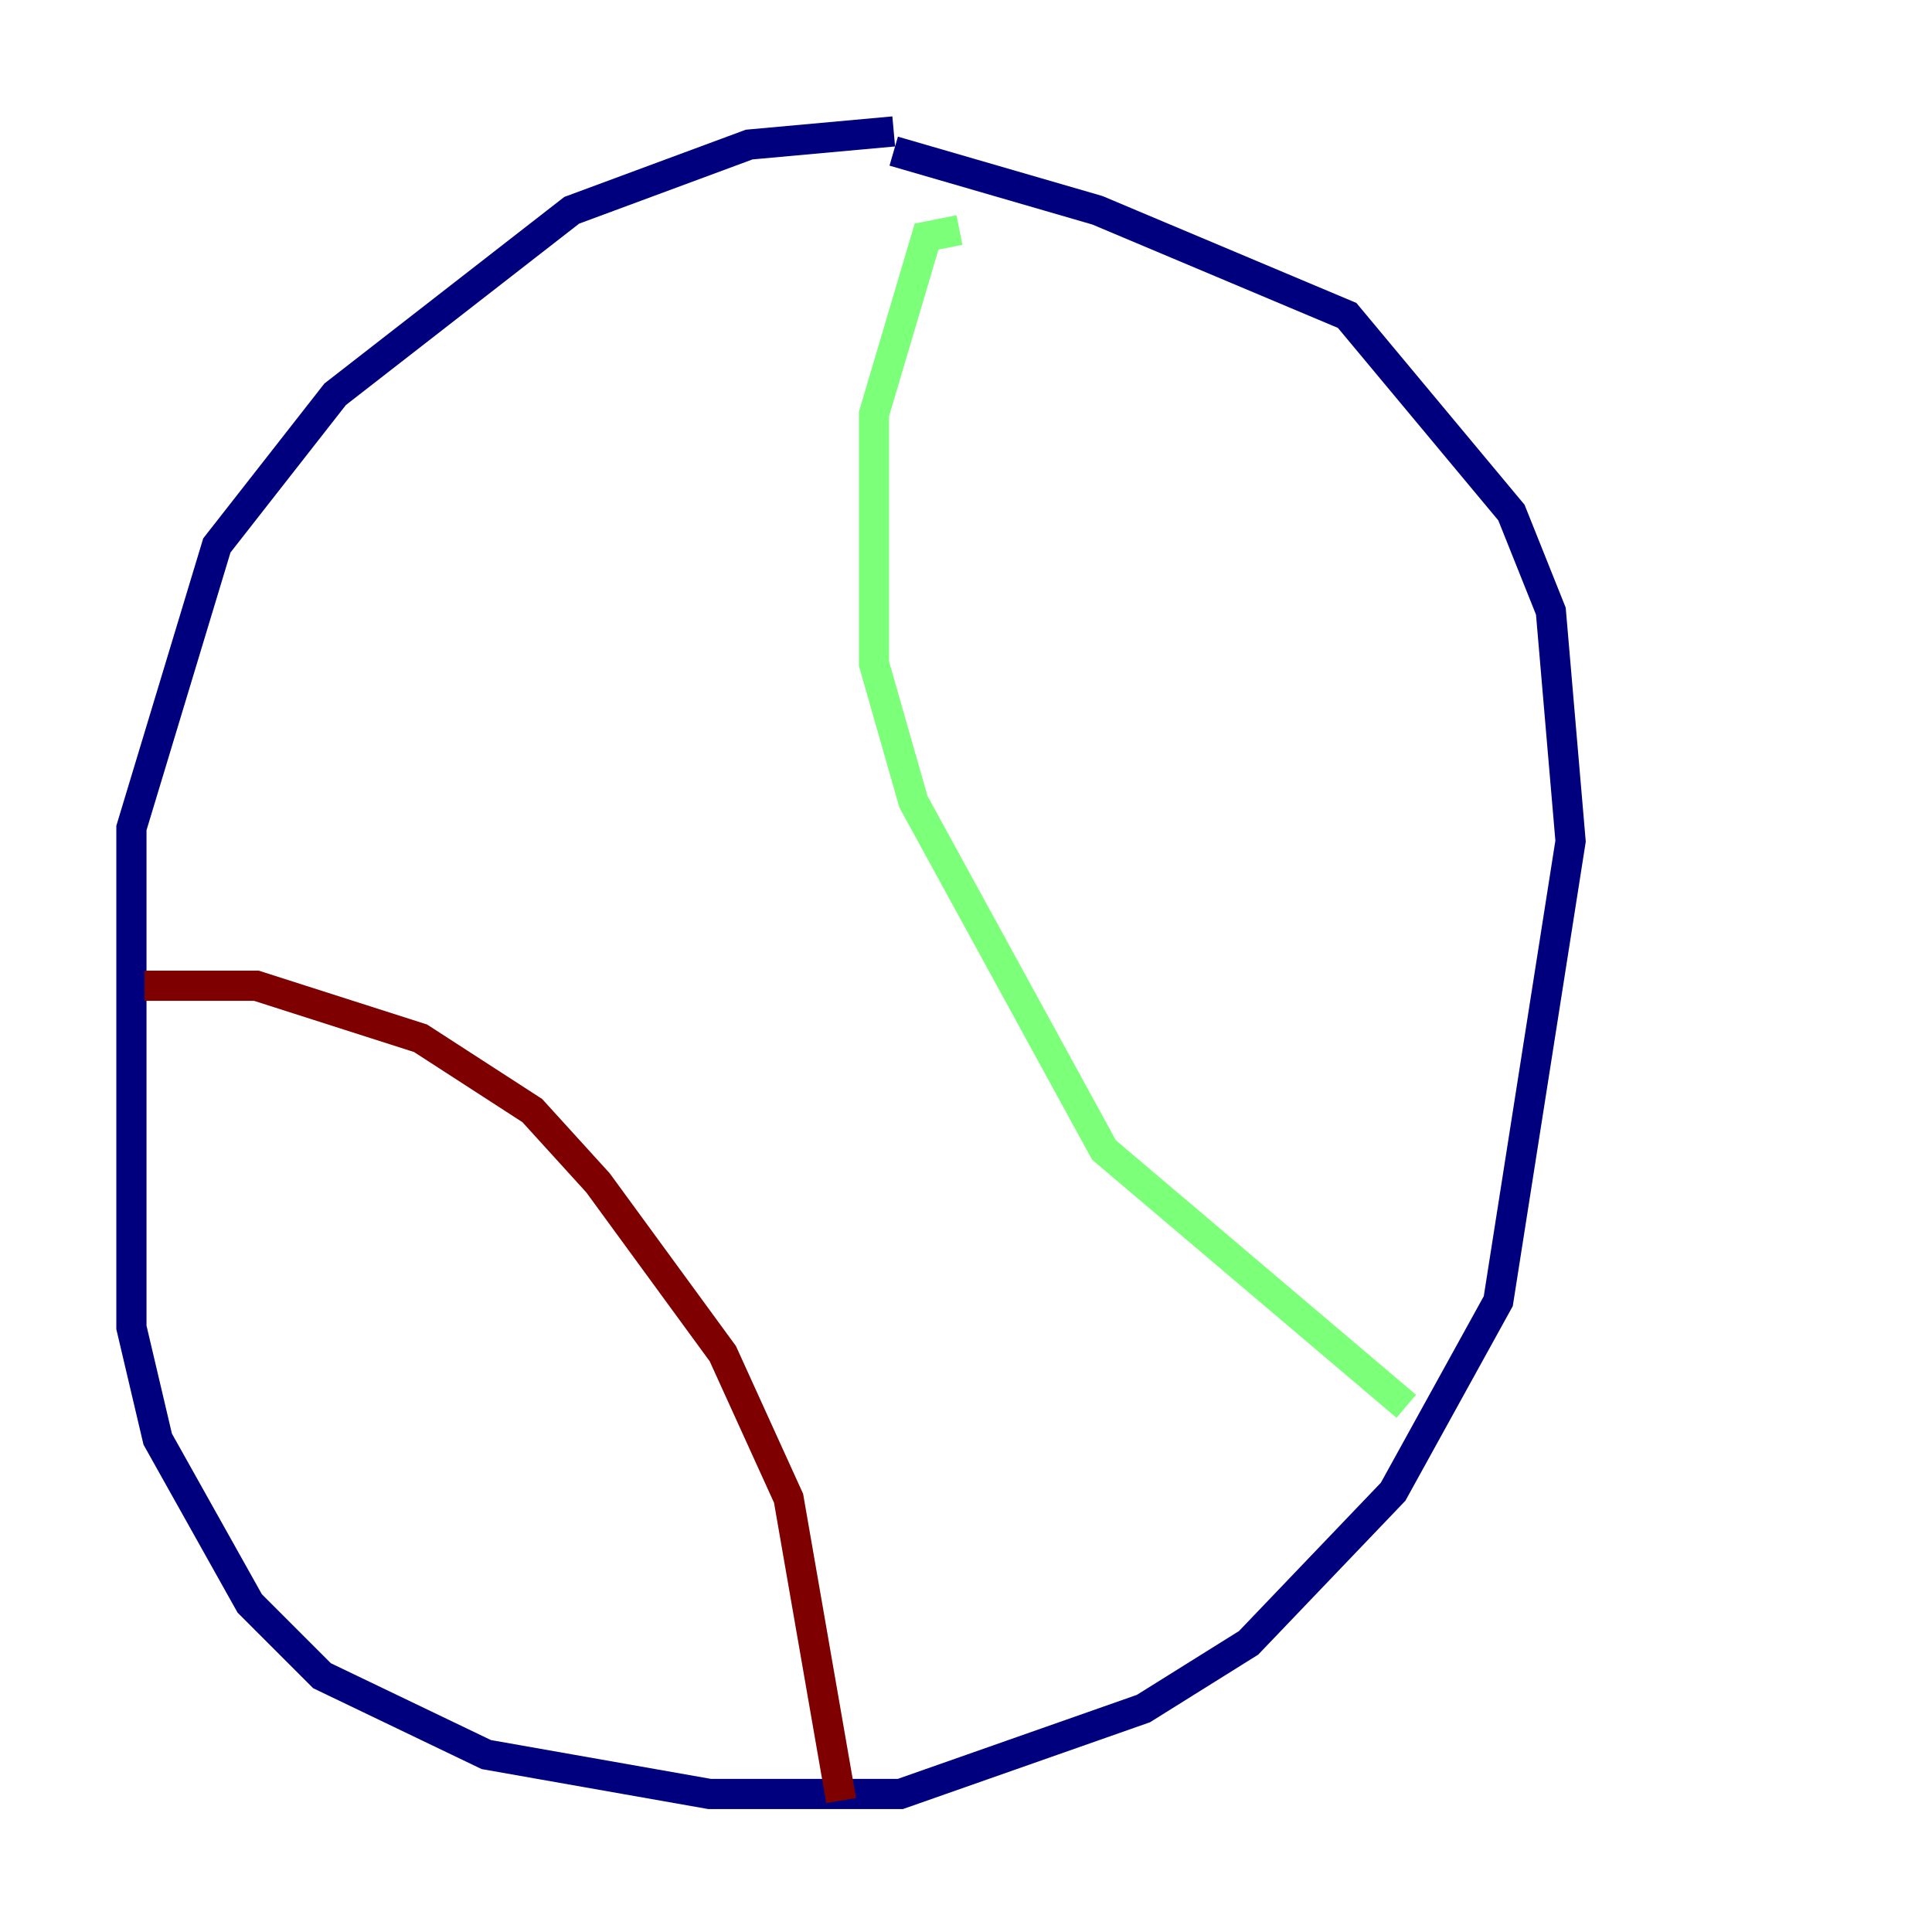 <?xml version="1.0" encoding="utf-8" ?>
<svg baseProfile="tiny" height="128" version="1.2" viewBox="0,0,128,128" width="128" xmlns="http://www.w3.org/2000/svg" xmlns:ev="http://www.w3.org/2001/xml-events" xmlns:xlink="http://www.w3.org/1999/xlink"><defs /><polyline fill="none" points="59.211,8.707 49.633,9.578 37.878,13.932 22.204,26.122 14.367,36.136 8.707,54.857 8.707,87.946 10.449,95.347 16.544,106.231 21.333,111.02 32.218,116.245 47.02,118.857 59.646,118.857 75.755,113.197 82.721,108.844 92.299,98.83 99.265,86.204 104.054,55.728 102.748,40.49 100.136,33.959 89.252,20.898 72.707,13.932 59.211,10.014" stroke="#00007f" stroke-width="2" /><polyline fill="none" points="63.565,15.238 61.388,15.674 57.905,27.429 57.905,43.973 60.517,53.116 73.143,76.191 93.17,93.17" stroke="#7cff79" stroke-width="2" /><polyline fill="none" points="9.578,65.306 16.98,65.306 27.864,68.789 35.265,73.578 39.619,78.367 47.891,89.687 52.245,99.265 55.728,119.293" stroke="#7f0000" stroke-width="2" /></svg>